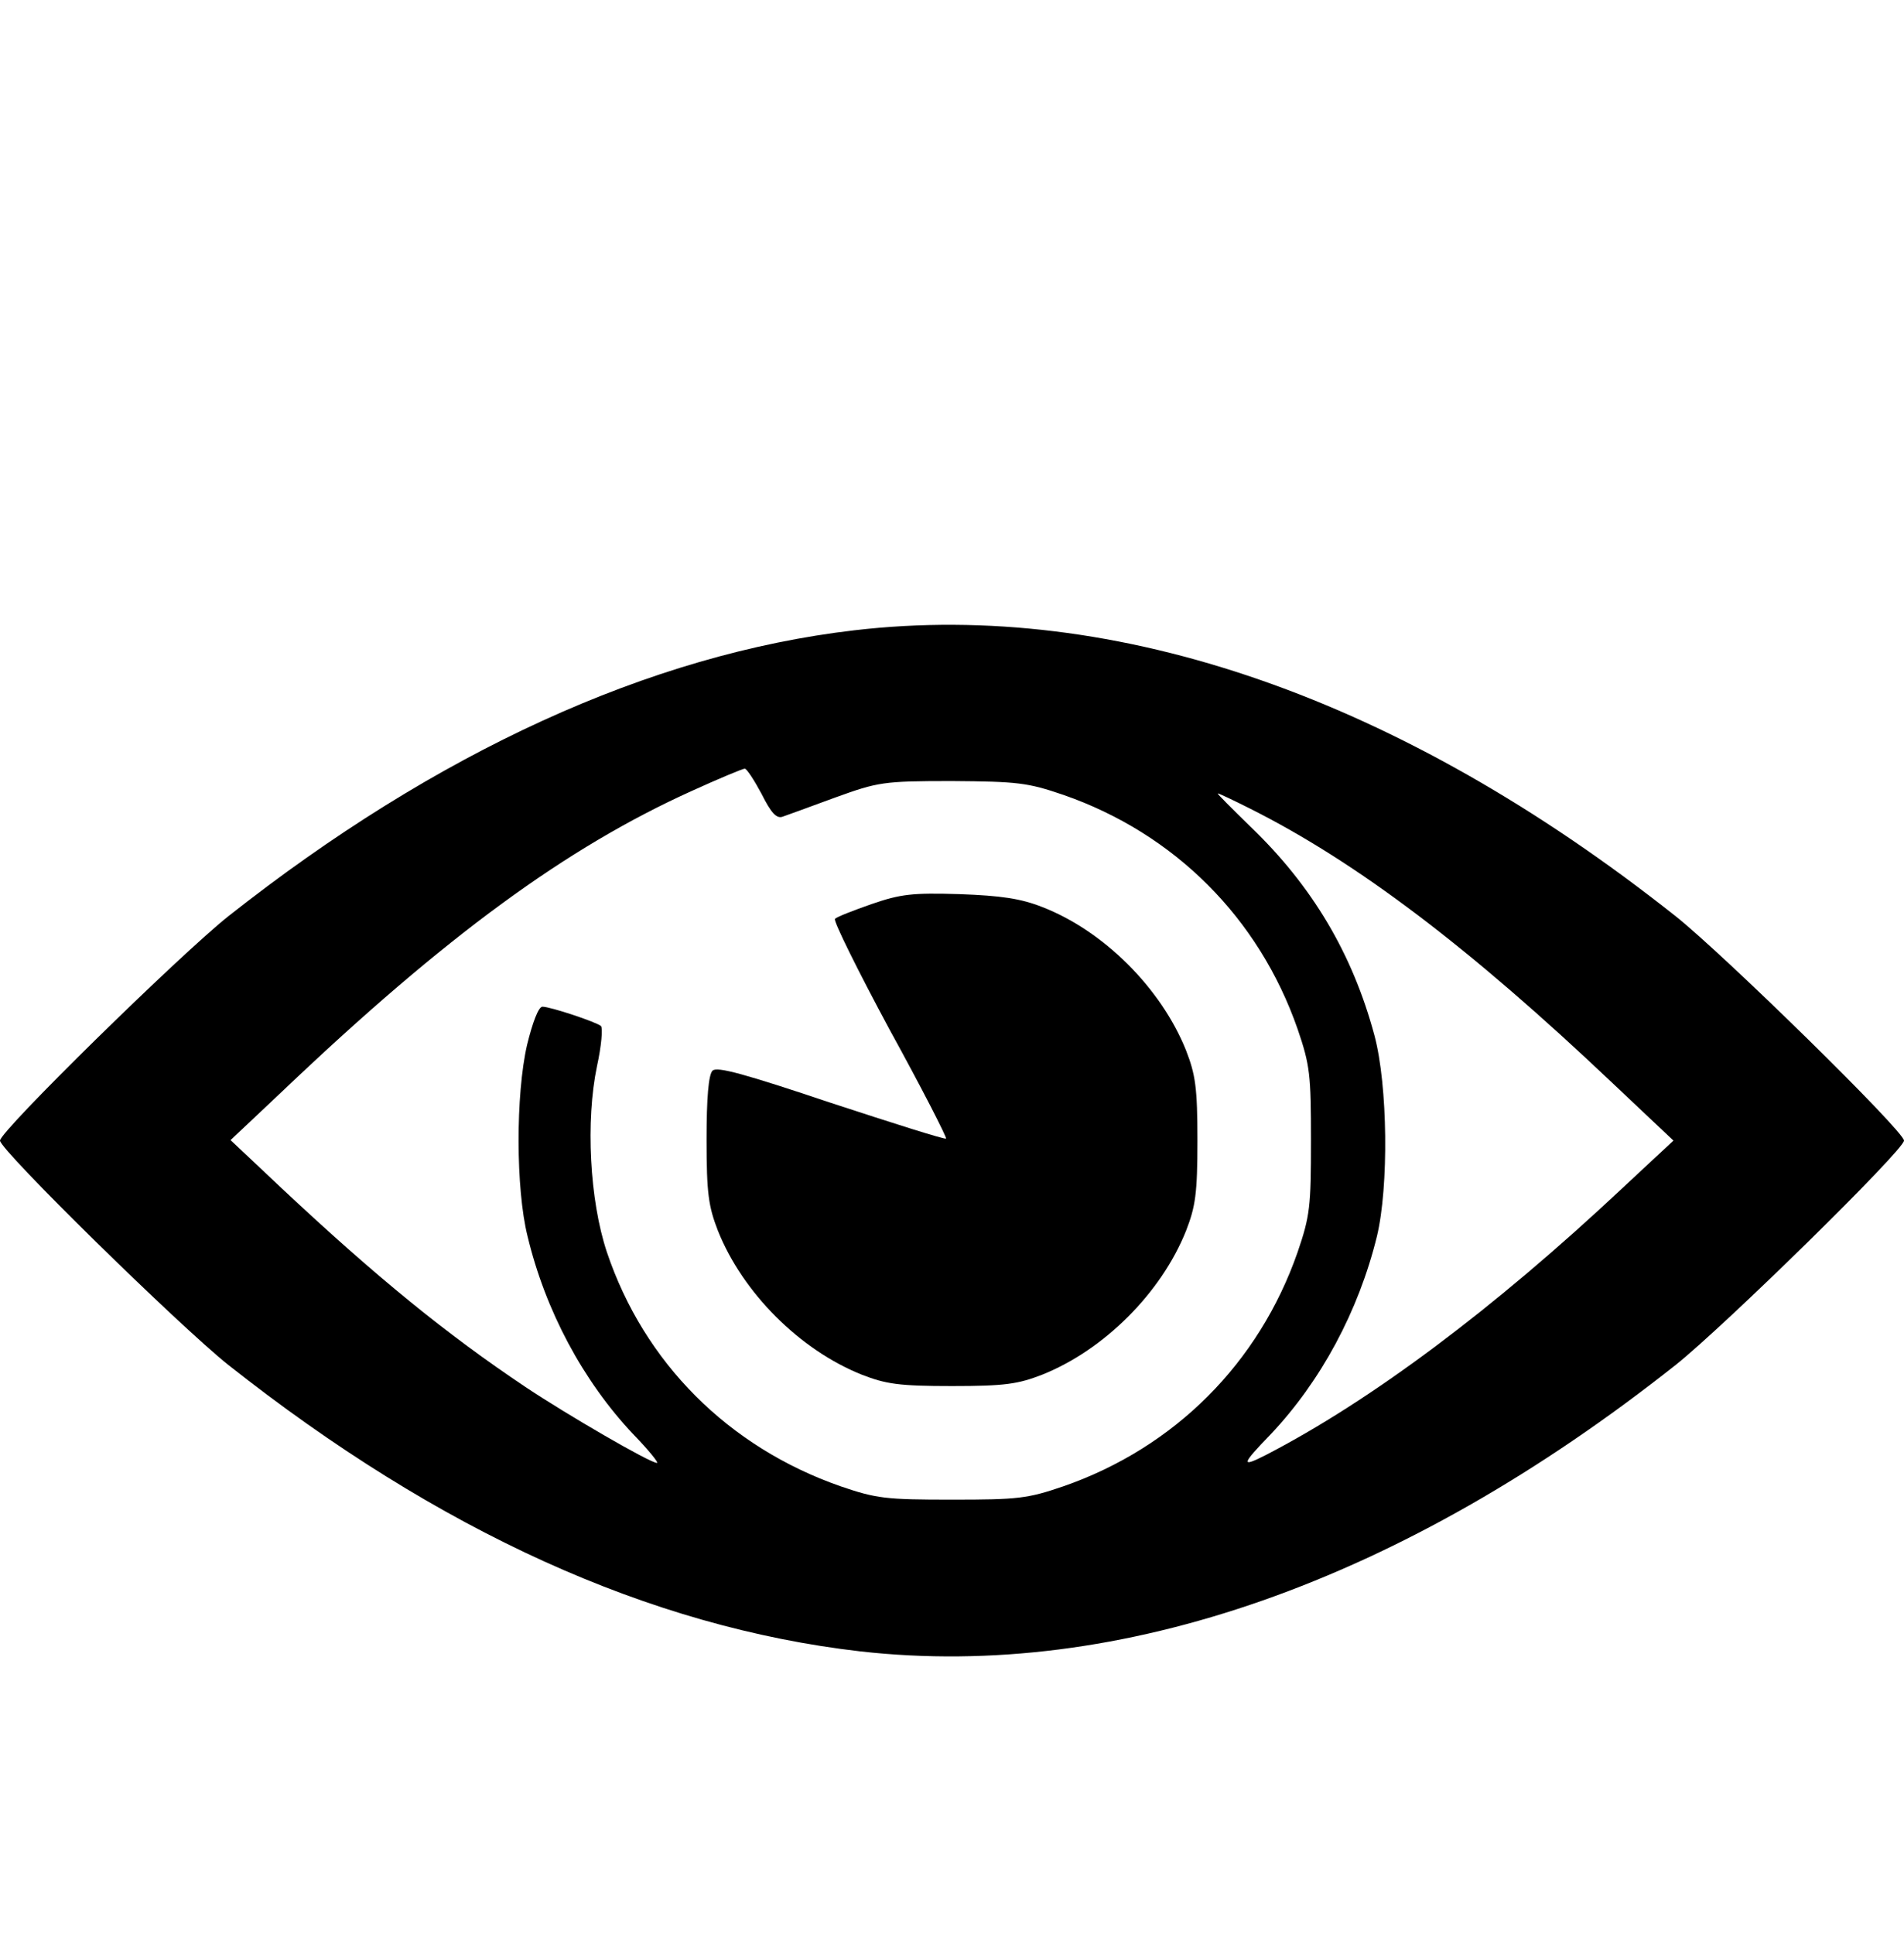 <?xml version="1.0" standalone="no"?>
<!DOCTYPE svg PUBLIC "-//W3C//DTD SVG 20010904//EN"
 "http://www.w3.org/TR/2001/REC-SVG-20010904/DTD/svg10.dtd">
<svg version="1.0" xmlns="http://www.w3.org/2000/svg"
 width="384pt" height="390pt" viewBox="0 0 384 390"
 preserveAspectRatio="xMidYMid meet">

<g transform="translate(0,390) scale(0.1,-0.1)"
fill="#000000" stroke="none">
<path d="M1723 2629 c-412 -48 -844 -246 -1263 -577 -99 -79 -460 -433 -460
-452 0 -19 361 -373 460 -452 425 -336 850 -529 1275 -578 524 -59 1092 140
1645 578 99 79 460 433 460 452 0 19 -361 373 -460 452 -555 440 -1127 639
-1657 577z m-187 -330 c19 -38 30 -50 42 -46 9 3 58 21 107 39 86 31 96 33
235 33 132 -1 152 -3 225 -28 224 -78 394 -248 472 -472 25 -73 27 -92 27
-225 0 -133 -2 -152 -27 -225 -78 -224 -248 -394 -472 -472 -73 -25 -92 -27
-225 -27 -133 0 -152 2 -225 27 -226 79 -396 249 -471 472 -35 105 -43 265
-20 375 9 41 12 77 8 81 -9 8 -102 39 -118 39 -8 0 -20 -32 -31 -77 -23 -100
-23 -290 1 -386 36 -150 112 -292 213 -399 31 -32 52 -58 48 -58 -14 0 -181
97 -265 153 -160 107 -301 222 -491 400 l-104 98 105 99 c330 314 573 491 825
605 55 25 103 45 107 45 4 0 19 -23 34 -51z m986 -30 c215 -108 442 -280 729
-552 l124 -117 -102 -95 c-261 -245 -509 -430 -720 -539 -51 -26 -50 -20 10
42 101 107 177 248 214 399 24 100 22 304 -5 405 -44 164 -125 301 -250 421
-38 37 -68 67 -66 67 3 0 32 -14 66 -31z"/>
<path d="M1758 2077 c-37 -13 -71 -26 -74 -30 -4 -3 46 -104 110 -223 65 -118
116 -218 114 -220 -3 -2 -107 31 -232 72 -173 58 -230 74 -239 65 -8 -8 -12
-55 -12 -139 0 -109 4 -135 23 -184 50 -125 165 -240 290 -290 49 -19 75 -23
182 -23 107 0 133 4 182 23 125 50 240 165 290 290 19 49 23 75 23 182 0 107
-4 133 -23 182 -50 125 -166 241 -290 289 -43 17 -83 23 -167 26 -95 3 -119 0
-177 -20z"/>
</g>
</svg>
